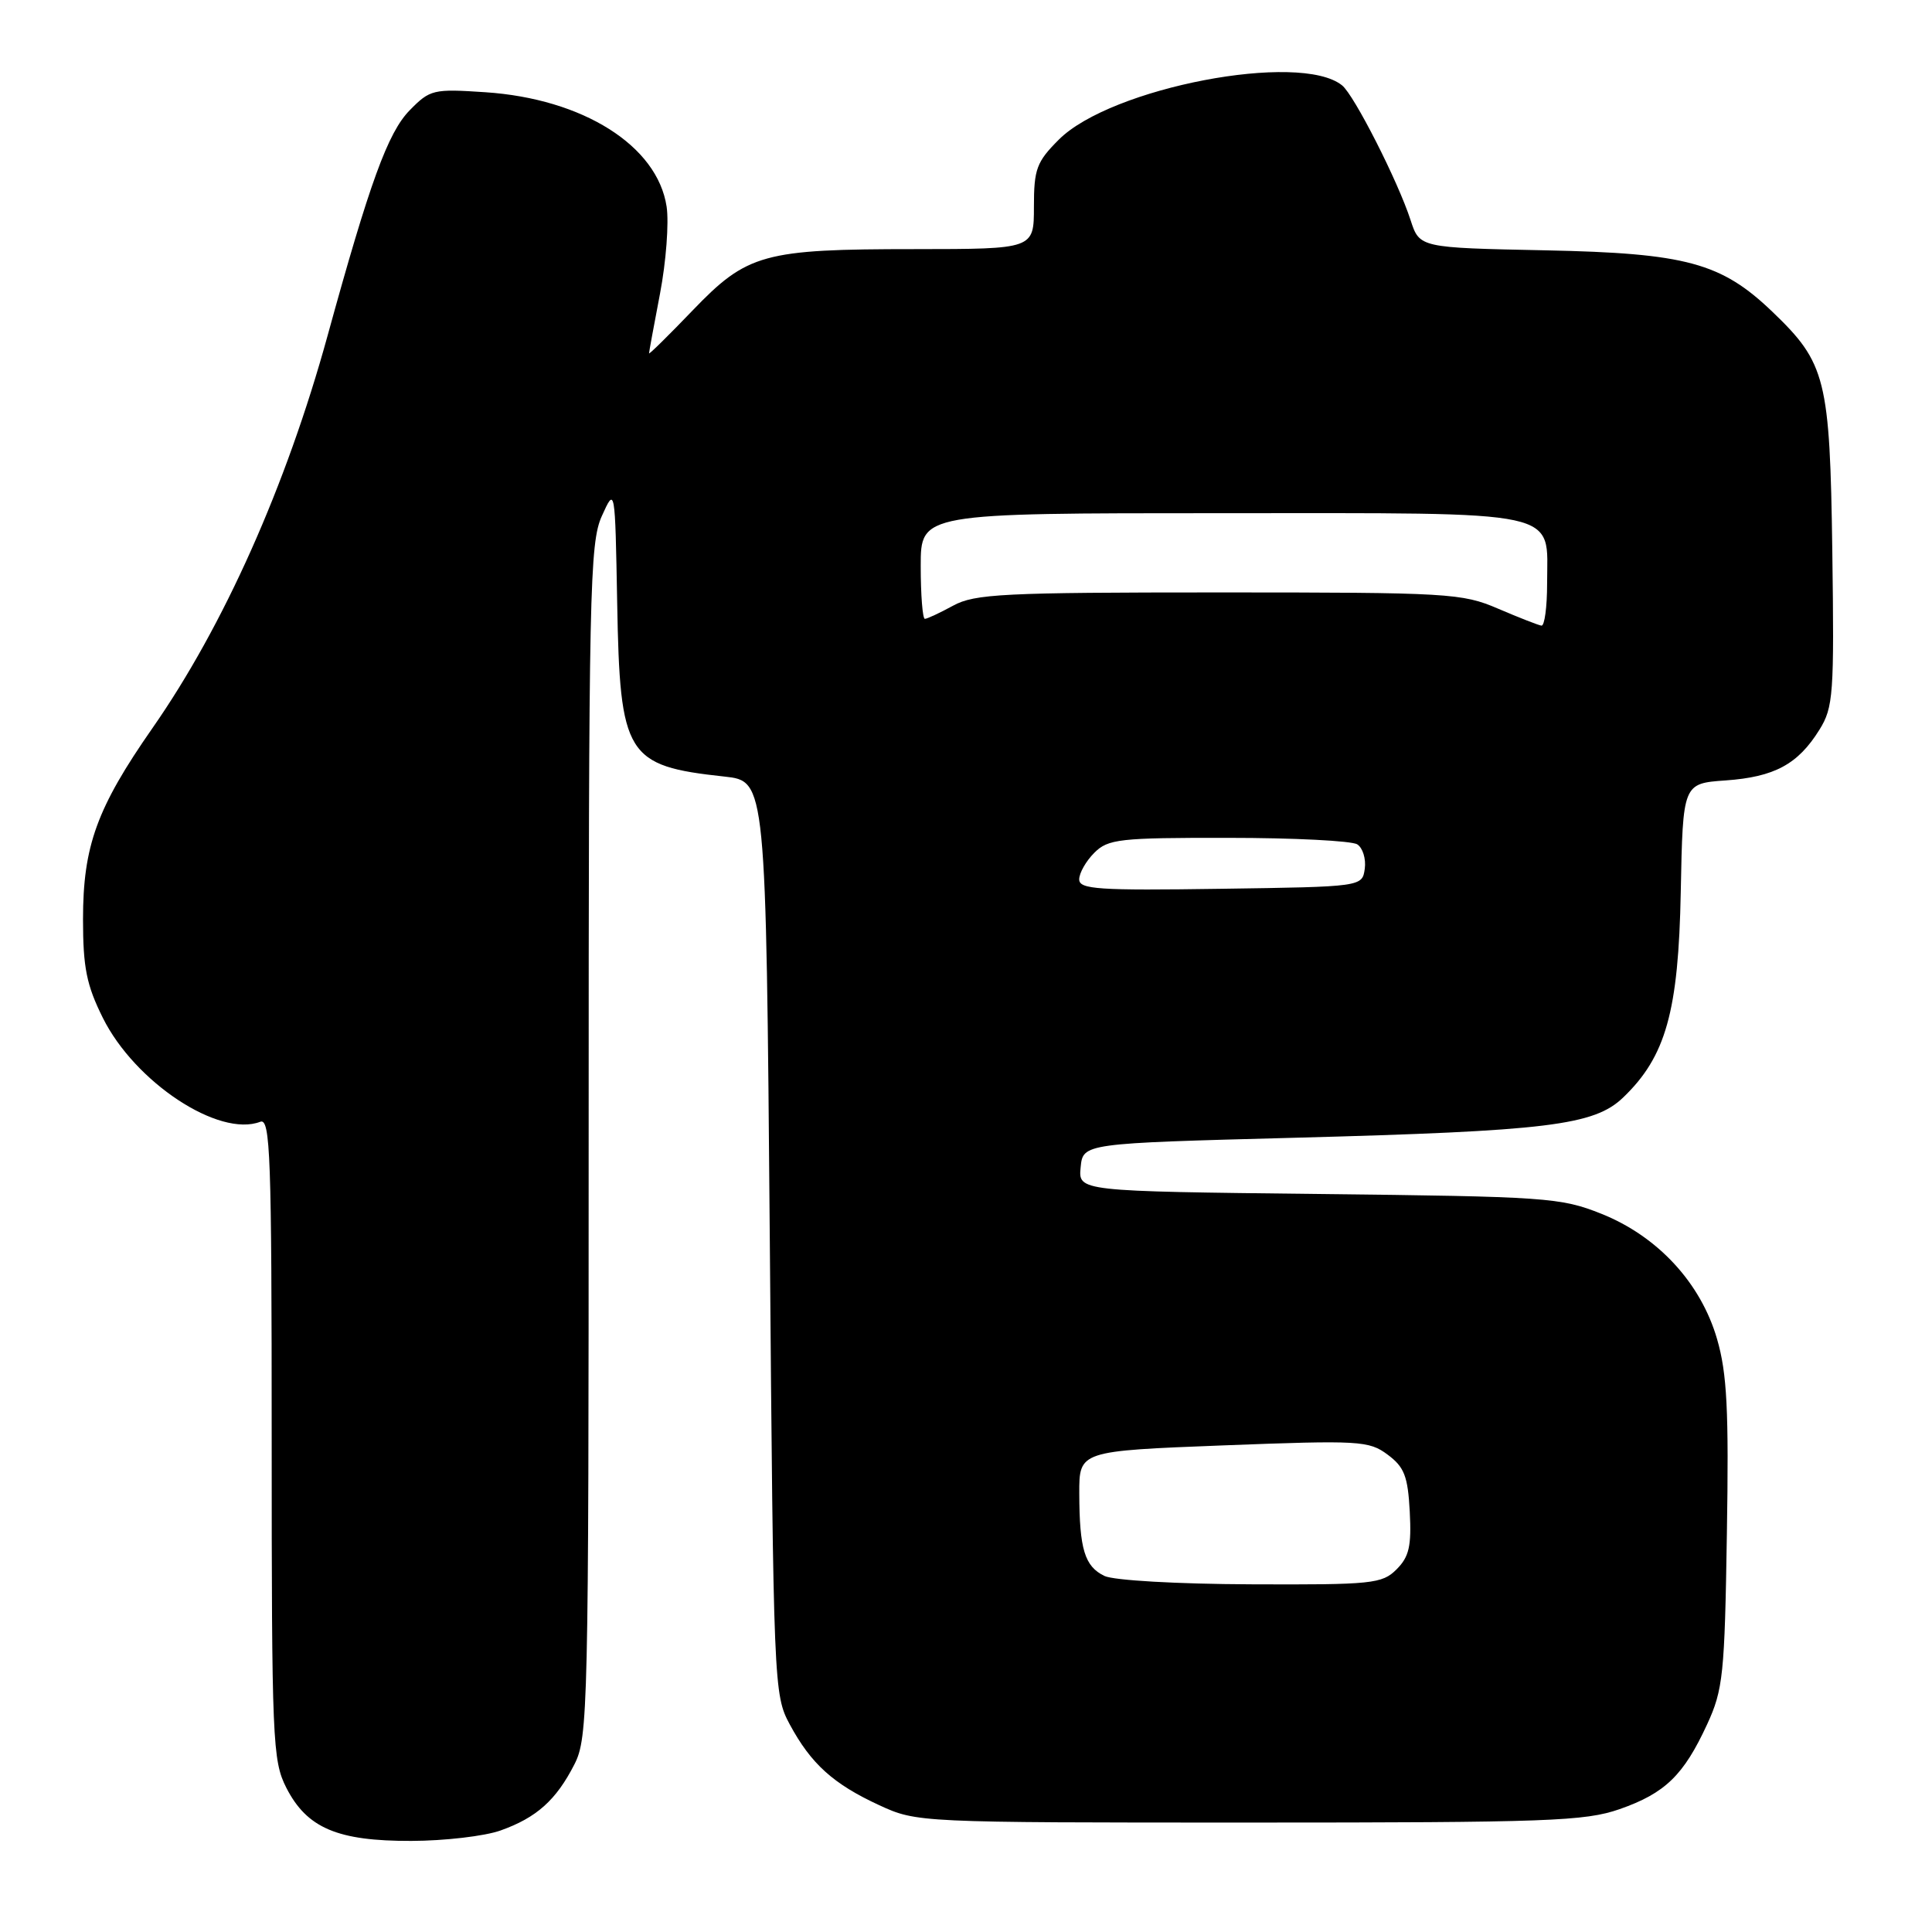 <?xml version="1.0" encoding="UTF-8" standalone="no"?>
<!DOCTYPE svg PUBLIC "-//W3C//DTD SVG 1.1//EN" "http://www.w3.org/Graphics/SVG/1.1/DTD/svg11.dtd" >
<svg xmlns="http://www.w3.org/2000/svg" xmlns:xlink="http://www.w3.org/1999/xlink" version="1.1" viewBox="0 0 256 256">
 <g >
 <path fill="currentColor"
d=" M 66.32 242.55 C 71.10 240.85 73.69 238.53 76.11 233.79 C 77.92 230.24 78.00 226.63 78.00 151.16 C 78.00 78.14 78.13 71.95 79.75 68.37 C 81.50 64.50 81.50 64.50 81.78 79.88 C 82.14 100.16 82.96 101.49 96.00 102.90 C 101.50 103.50 101.50 103.50 102.00 164.00 C 102.49 223.55 102.53 224.56 104.65 228.50 C 107.47 233.73 110.42 236.39 116.51 239.20 C 121.48 241.49 121.71 241.50 165.50 241.50 C 205.14 241.50 210.01 241.32 214.61 239.72 C 220.64 237.61 223.09 235.23 226.20 228.49 C 228.32 223.90 228.53 221.88 228.82 203.26 C 229.09 186.83 228.84 181.97 227.52 177.43 C 225.36 169.98 219.64 163.80 212.16 160.82 C 206.78 158.68 204.91 158.55 174.69 158.21 C 142.88 157.85 142.88 157.85 143.19 154.68 C 143.50 151.50 143.50 151.50 171.50 150.76 C 205.07 149.87 211.22 149.12 215.07 145.43 C 220.74 140.00 222.41 134.02 222.71 118.16 C 222.99 103.81 222.99 103.81 228.66 103.41 C 235.13 102.95 238.24 101.27 241.08 96.70 C 242.93 93.73 243.05 92.01 242.79 73.00 C 242.47 50.20 241.95 48.11 234.84 41.30 C 228.07 34.81 223.41 33.55 204.80 33.17 C 188.10 32.83 188.10 32.83 186.91 29.17 C 185.25 24.04 179.44 12.60 177.83 11.31 C 172.24 6.80 147.20 11.60 140.30 18.50 C 137.35 21.45 137.00 22.40 137.00 27.40 C 137.00 33.00 137.00 33.00 121.25 33.01 C 101.13 33.01 99.01 33.60 91.75 41.16 C 88.59 44.45 86.00 47.00 86.00 46.82 C 86.00 46.64 86.66 43.07 87.46 38.88 C 88.26 34.69 88.65 29.51 88.33 27.38 C 87.11 19.30 77.24 13.08 64.30 12.22 C 57.41 11.76 56.98 11.86 54.28 14.62 C 51.40 17.56 48.99 24.17 43.40 44.50 C 37.93 64.37 29.64 82.95 20.20 96.48 C 12.84 107.04 11.00 112.09 11.00 121.81 C 11.00 128.22 11.47 130.54 13.63 134.88 C 17.88 143.41 29.00 150.75 34.49 148.64 C 35.82 148.13 36.00 153.10 36.00 190.57 C 36.00 230.69 36.11 233.29 37.94 236.89 C 40.67 242.23 44.72 243.96 54.50 243.93 C 58.90 243.92 64.22 243.30 66.32 242.55 Z  M 146.34 208.82 C 143.72 207.55 143.03 205.27 143.01 197.88 C 143.00 192.26 143.00 192.26 162.12 191.52 C 180.17 190.83 181.39 190.90 183.87 192.75 C 186.08 194.39 186.55 195.60 186.80 200.30 C 187.04 204.87 186.72 206.28 185.05 207.95 C 183.14 209.86 181.85 210.00 165.75 209.93 C 155.93 209.89 147.57 209.41 146.34 208.82 Z  M 143.00 116.52 C 143.00 115.68 143.90 114.10 145.00 113.00 C 146.83 111.17 148.32 111.00 162.75 111.02 C 171.41 111.02 179.10 111.41 179.84 111.88 C 180.57 112.34 181.02 113.80 180.84 115.11 C 180.50 117.50 180.50 117.50 161.75 117.77 C 145.51 118.01 143.00 117.84 143.00 116.52 Z  M 198.50 80.65 C 193.73 78.60 192.01 78.50 161.50 78.50 C 132.91 78.50 129.16 78.69 126.30 80.25 C 124.54 81.21 122.85 82.00 122.55 82.00 C 122.25 82.00 122.00 78.85 122.00 75.00 C 122.00 68.00 122.00 68.00 161.85 68.00 C 207.77 68.00 205.00 67.40 205.00 77.33 C 205.00 80.45 204.66 82.95 204.25 82.90 C 203.84 82.84 201.25 81.83 198.50 80.65 Z "/>
</g>
</svg>